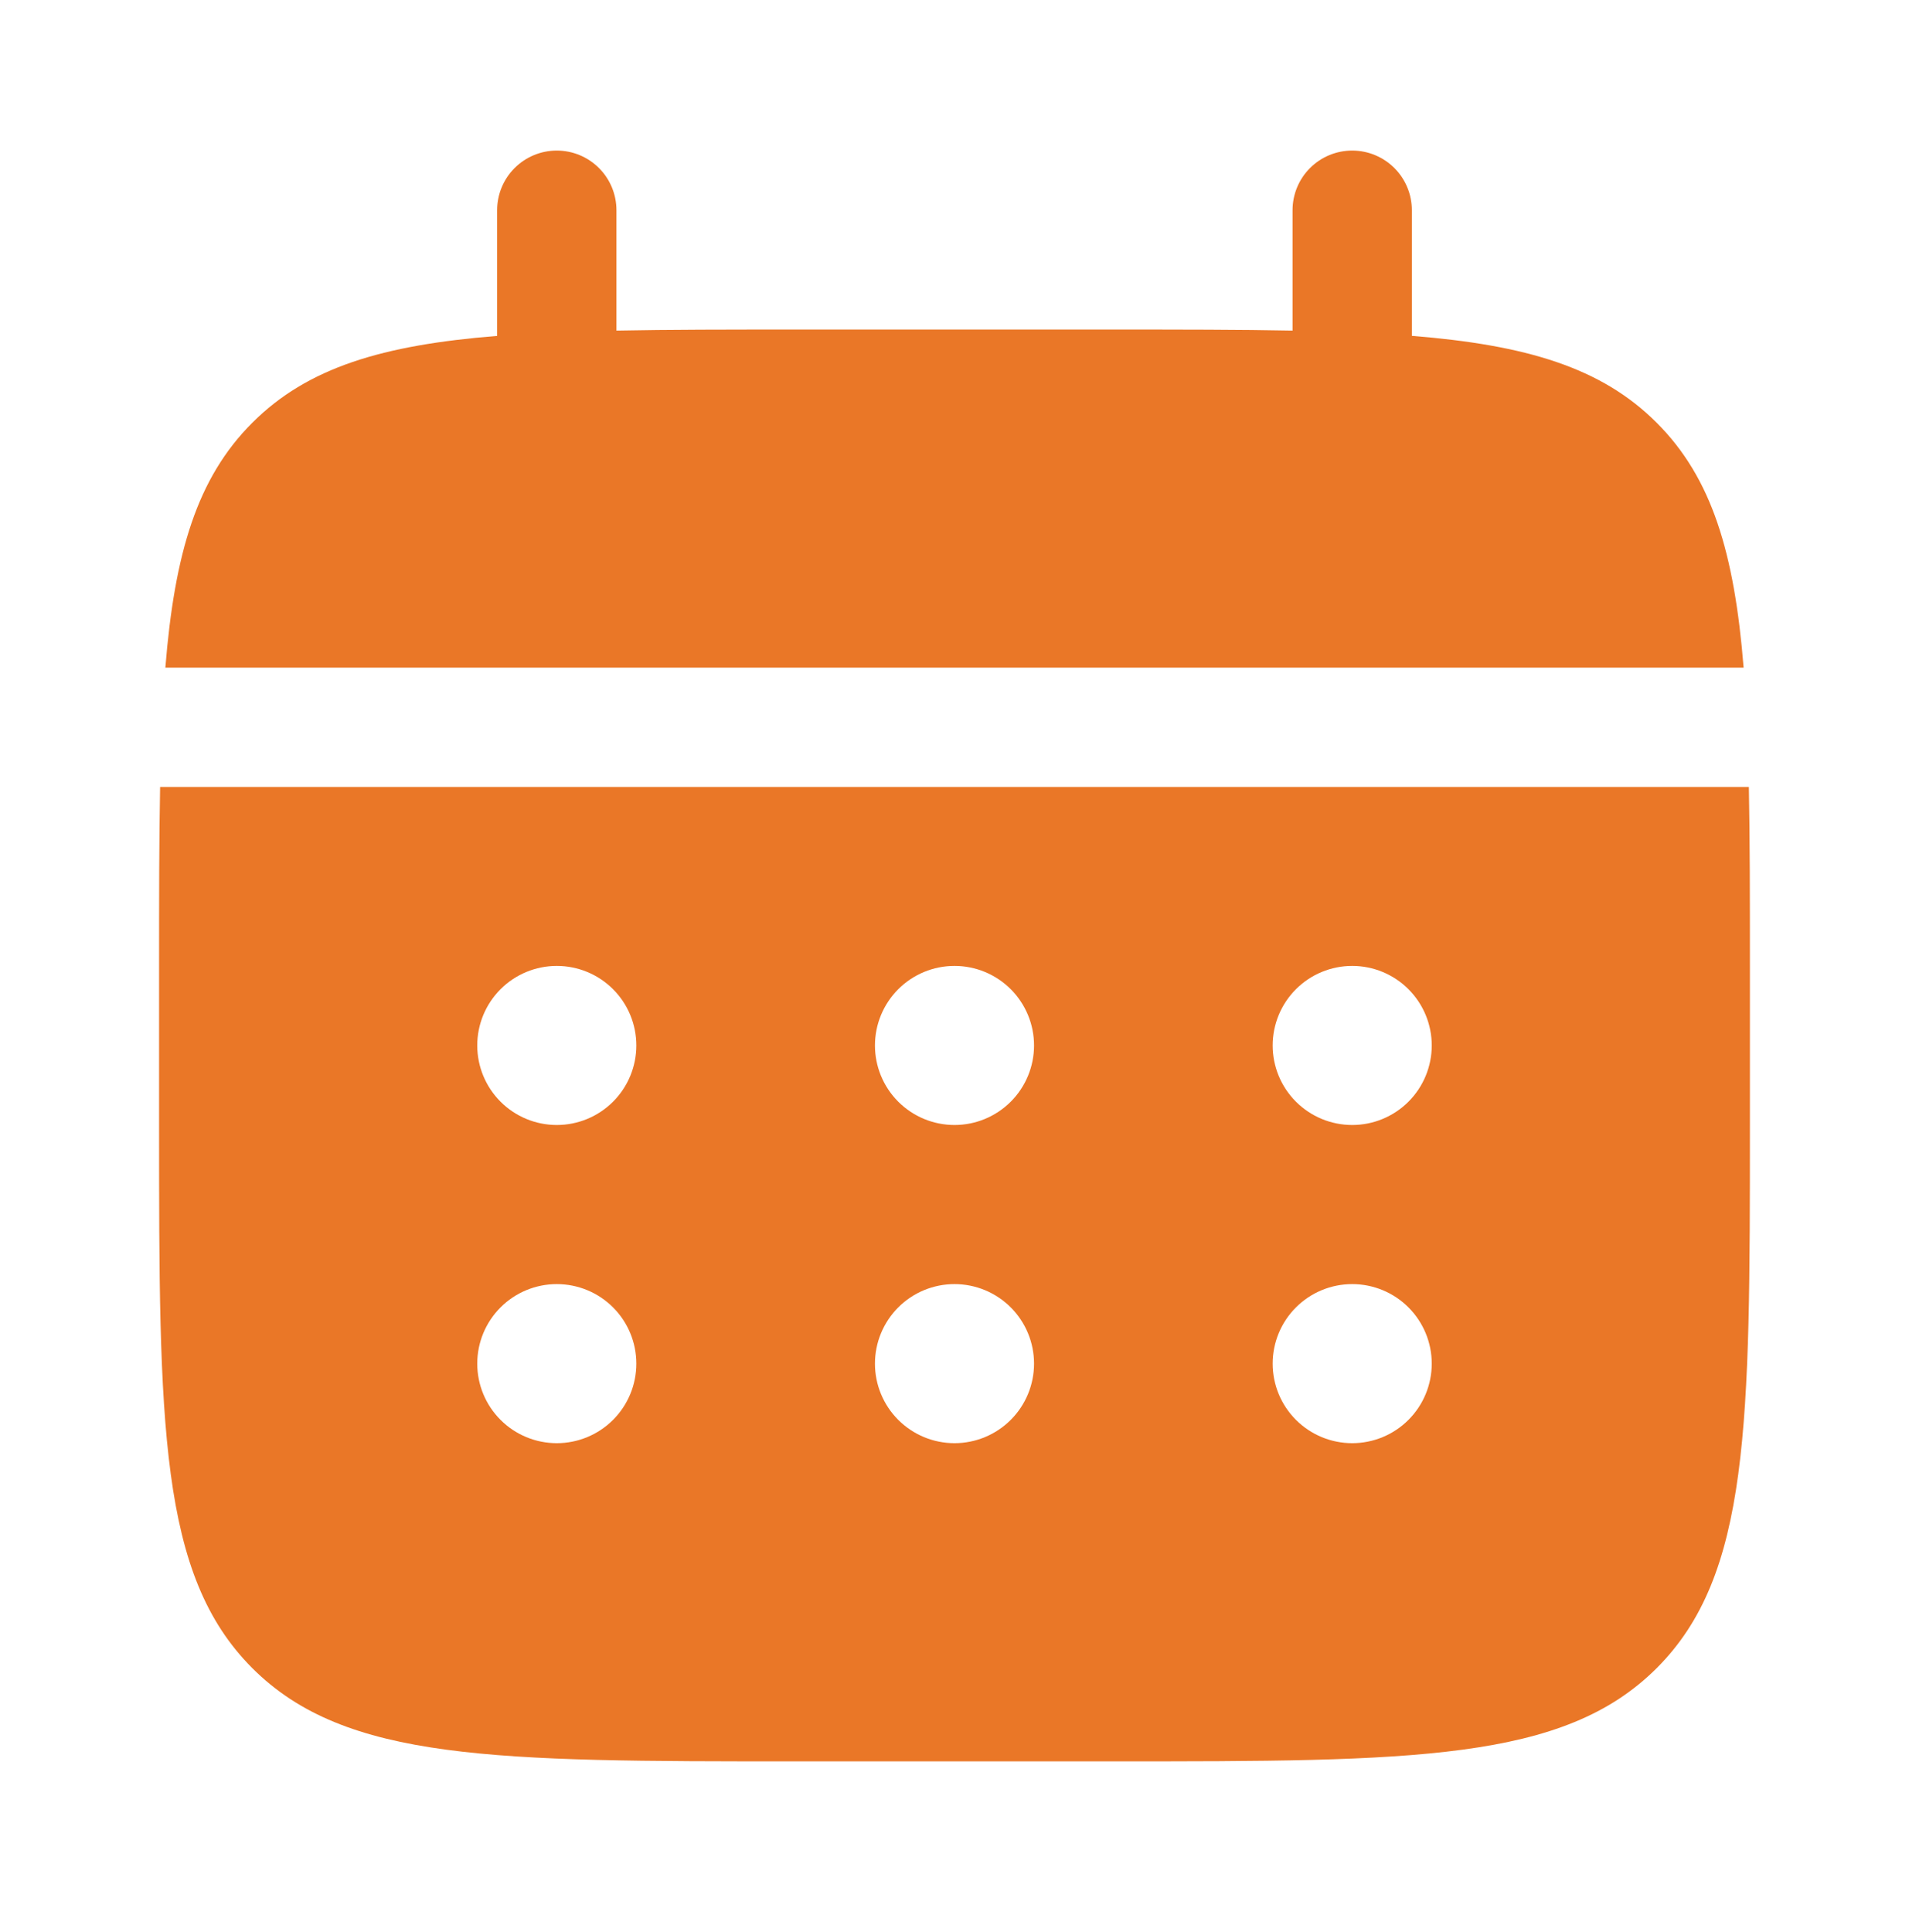 <svg width="84" height="85" viewBox="0 0 84 85" fill="none" xmlns="http://www.w3.org/2000/svg">
<path d="M27.125 9.25C27.125 8.554 26.848 7.886 26.356 7.394C25.864 6.902 25.196 6.625 24.5 6.625C23.804 6.625 23.136 6.902 22.644 7.394C22.151 7.886 21.875 8.554 21.875 9.25V14.78C16.835 15.182 13.531 16.169 11.102 18.602C8.669 21.031 7.682 24.338 7.276 29.375H76.723C76.317 24.335 75.33 21.031 72.898 18.602C70.469 16.169 67.161 15.182 62.125 14.777V9.25C62.125 8.554 61.848 7.886 61.356 7.394C60.864 6.902 60.196 6.625 59.5 6.625C58.804 6.625 58.136 6.902 57.644 7.394C57.151 7.886 56.875 8.554 56.875 9.25V14.546C54.547 14.5 51.936 14.5 49 14.5H35C32.063 14.5 29.452 14.5 27.125 14.546V9.25Z" fill="#EA7727"/>
<path fill-rule="evenodd" clip-rule="evenodd" d="M7 42.5C7 39.563 7 36.953 7.045 34.625H76.954C77 36.953 77 39.563 77 42.5V49.5C77 62.699 77 69.299 72.898 73.398C68.796 77.496 62.199 77.5 49 77.5H35C21.802 77.5 15.2 77.5 11.102 73.398C7.003 69.296 7 62.699 7 49.5V42.5ZM59.5 49.5C60.428 49.5 61.319 49.131 61.975 48.475C62.631 47.819 63 46.928 63 46C63 45.072 62.631 44.181 61.975 43.525C61.319 42.869 60.428 42.5 59.5 42.5C58.572 42.5 57.681 42.869 57.025 43.525C56.369 44.181 56 45.072 56 46C56 46.928 56.369 47.819 57.025 48.475C57.681 49.131 58.572 49.5 59.5 49.5ZM59.5 63.5C60.428 63.5 61.319 63.131 61.975 62.475C62.631 61.819 63 60.928 63 60C63 59.072 62.631 58.181 61.975 57.525C61.319 56.869 60.428 56.5 59.5 56.5C58.572 56.5 57.681 56.869 57.025 57.525C56.369 58.181 56 59.072 56 60C56 60.928 56.369 61.819 57.025 62.475C57.681 63.131 58.572 63.5 59.5 63.5ZM45.5 46C45.5 46.928 45.131 47.819 44.475 48.475C43.819 49.131 42.928 49.5 42 49.5C41.072 49.5 40.181 49.131 39.525 48.475C38.869 47.819 38.5 46.928 38.5 46C38.5 45.072 38.869 44.181 39.525 43.525C40.181 42.869 41.072 42.5 42 42.5C42.928 42.5 43.819 42.869 44.475 43.525C45.131 44.181 45.5 45.072 45.5 46ZM45.5 60C45.5 60.928 45.131 61.819 44.475 62.475C43.819 63.131 42.928 63.5 42 63.5C41.072 63.5 40.181 63.131 39.525 62.475C38.869 61.819 38.5 60.928 38.5 60C38.5 59.072 38.869 58.181 39.525 57.525C40.181 56.869 41.072 56.5 42 56.5C42.928 56.5 43.819 56.869 44.475 57.525C45.131 58.181 45.5 59.072 45.5 60ZM24.5 49.5C25.428 49.5 26.319 49.131 26.975 48.475C27.631 47.819 28 46.928 28 46C28 45.072 27.631 44.181 26.975 43.525C26.319 42.869 25.428 42.5 24.5 42.5C23.572 42.5 22.681 42.869 22.025 43.525C21.369 44.181 21 45.072 21 46C21 46.928 21.369 47.819 22.025 48.475C22.681 49.131 23.572 49.5 24.5 49.5ZM24.5 63.5C25.428 63.5 26.319 63.131 26.975 62.475C27.631 61.819 28 60.928 28 60C28 59.072 27.631 58.181 26.975 57.525C26.319 56.869 25.428 56.5 24.5 56.5C23.572 56.5 22.681 56.869 22.025 57.525C21.369 58.181 21 59.072 21 60C21 60.928 21.369 61.819 22.025 62.475C22.681 63.131 23.572 63.5 24.5 63.5Z" fill="#EA7727"/>
</svg>
